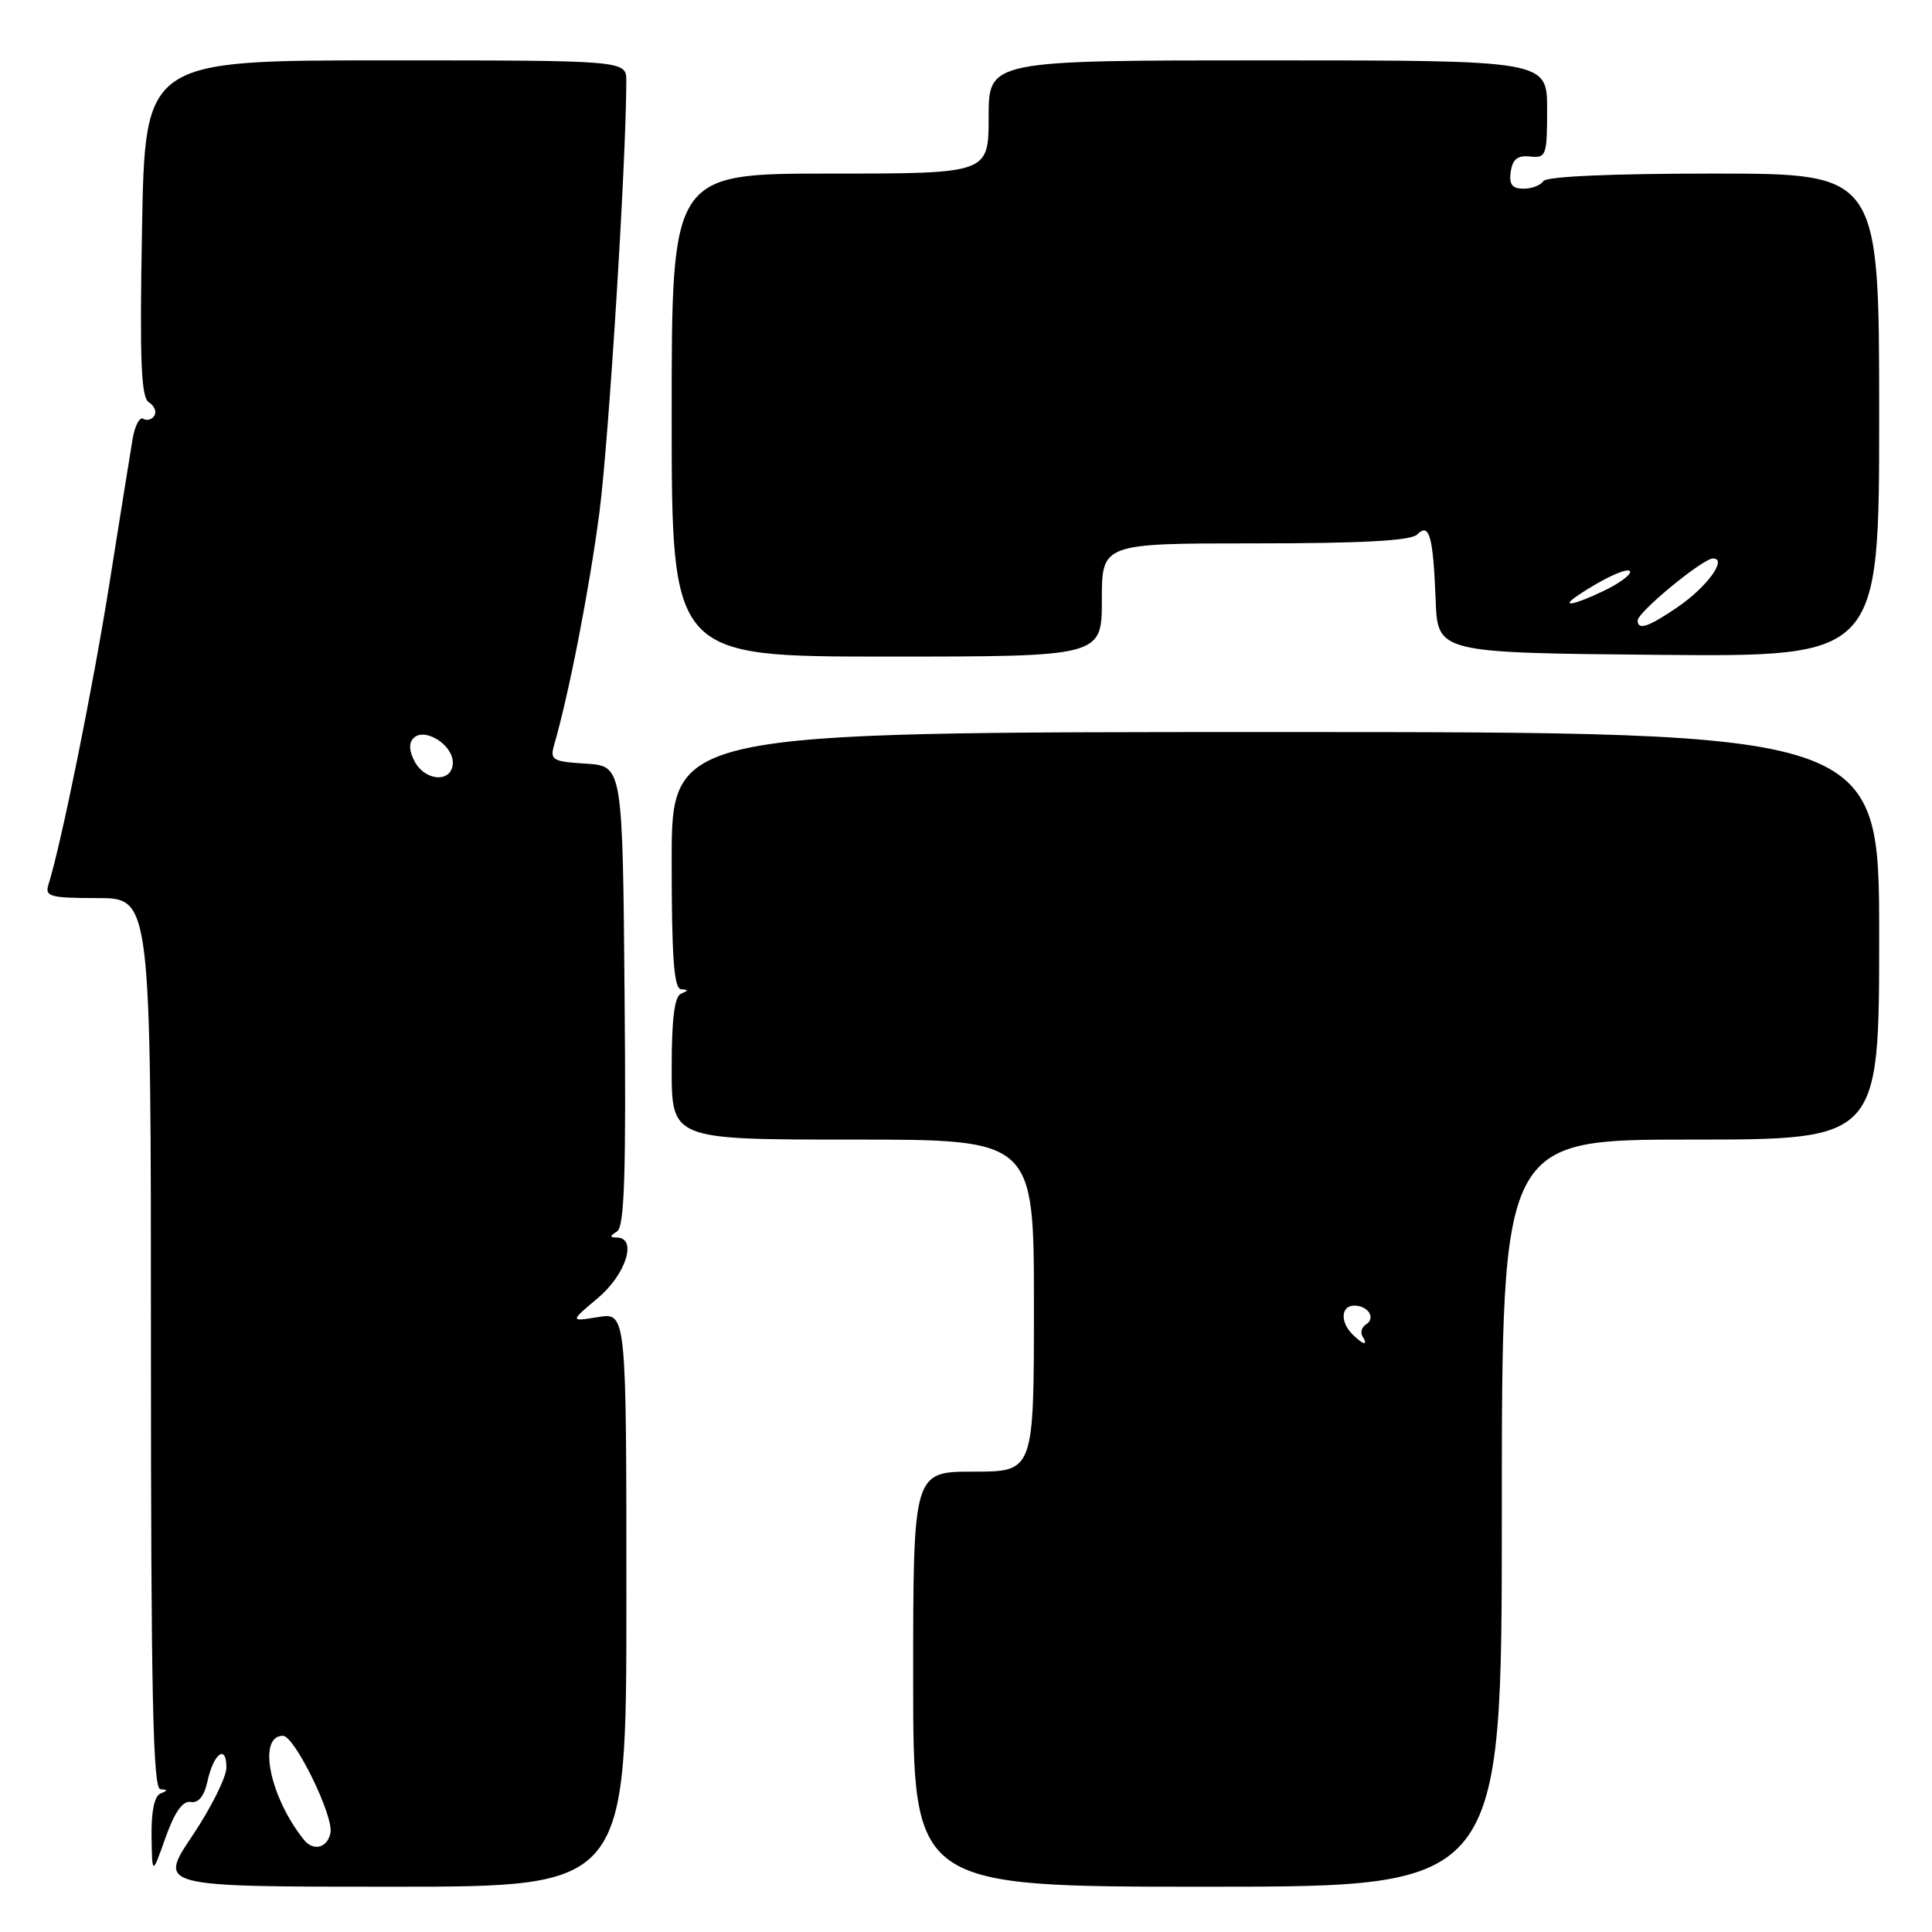 <?xml version="1.0" encoding="UTF-8" standalone="no"?>
<!DOCTYPE svg PUBLIC "-//W3C//DTD SVG 1.1//EN" "http://www.w3.org/Graphics/SVG/1.1/DTD/svg11.dtd" >
<svg xmlns="http://www.w3.org/2000/svg" xmlns:xlink="http://www.w3.org/1999/xlink" version="1.1" viewBox="0 0 256 256">
 <g >
 <path fill="currentColor"
d=" M 83.00 211.95 C 83.00 173.91 83.00 173.91 79.25 174.52 C 75.50 175.13 75.50 175.13 79.25 171.97 C 82.96 168.84 84.47 164.02 81.75 163.98 C 80.76 163.97 80.77 163.80 81.76 163.17 C 82.75 162.54 82.97 155.61 82.76 131.93 C 82.50 101.50 82.50 101.50 77.65 101.19 C 73.19 100.91 72.85 100.71 73.43 98.69 C 75.38 91.99 78.09 78.07 79.42 67.95 C 80.66 58.47 82.97 21.50 82.99 10.75 C 83.00 8.00 83.00 8.00 51.11 8.00 C 19.22 8.00 19.22 8.00 18.82 30.25 C 18.50 47.89 18.69 52.67 19.73 53.31 C 20.45 53.76 20.78 54.55 20.45 55.08 C 20.13 55.60 19.47 55.79 18.98 55.49 C 18.50 55.19 17.86 56.42 17.56 58.22 C 17.26 60.02 15.88 68.65 14.49 77.38 C 12.30 91.15 8.12 111.82 6.41 117.25 C 5.93 118.80 6.66 119.00 12.93 119.00 C 20.00 119.00 20.00 119.00 20.00 178.00 C 20.00 224.49 20.27 237.02 21.25 237.08 C 22.25 237.14 22.25 237.26 21.25 237.66 C 20.46 237.98 20.03 240.07 20.08 243.33 C 20.16 248.50 20.16 248.50 21.93 243.50 C 23.15 240.08 24.21 238.59 25.27 238.77 C 26.29 238.95 27.06 238.01 27.49 236.04 C 28.31 232.30 30.00 231.07 30.00 234.20 C 30.00 235.48 27.97 239.55 25.48 243.26 C 20.96 250.00 20.96 250.00 51.98 250.00 C 83.00 250.00 83.00 250.00 83.00 211.95 Z  M 199.00 200.50 C 199.00 151.00 199.00 151.00 224.00 151.00 C 249.00 151.00 249.00 151.00 249.00 124.00 C 249.00 97.00 249.00 97.00 169.00 97.00 C 89.00 97.00 89.00 97.00 89.00 114.00 C 89.00 126.89 89.30 131.02 90.25 131.08 C 91.25 131.14 91.25 131.26 90.25 131.66 C 89.37 132.02 89.00 134.99 89.00 141.58 C 89.00 151.00 89.00 151.00 113.00 151.00 C 137.00 151.00 137.00 151.00 137.00 173.00 C 137.00 195.00 137.00 195.00 129.00 195.00 C 121.00 195.00 121.00 195.00 121.00 222.50 C 121.00 250.00 121.00 250.00 160.00 250.00 C 199.00 250.00 199.00 250.00 199.00 200.50 Z  M 146.00 79.50 C 146.00 72.00 146.00 72.00 166.30 72.00 C 180.44 72.00 186.95 71.65 187.77 70.83 C 189.39 69.21 189.90 70.97 190.23 79.50 C 190.50 86.50 190.50 86.50 219.75 86.77 C 249.00 87.03 249.00 87.03 249.00 55.02 C 249.00 23.00 249.00 23.00 227.06 23.00 C 213.51 23.00 204.88 23.38 204.50 24.00 C 204.16 24.55 202.98 25.00 201.87 25.00 C 200.36 25.00 199.94 24.44 200.18 22.75 C 200.42 21.09 201.09 20.56 202.75 20.74 C 204.88 20.96 205.00 20.62 205.00 14.49 C 205.00 8.00 205.00 8.00 168.00 8.00 C 131.00 8.00 131.00 8.00 131.00 15.50 C 131.00 23.00 131.00 23.00 110.00 23.00 C 89.00 23.00 89.00 23.00 89.00 55.00 C 89.00 87.00 89.00 87.00 117.50 87.00 C 146.00 87.00 146.00 87.00 146.00 79.50 Z  M 40.27 243.78 C 35.73 238.12 34.09 230.00 37.49 230.00 C 39.03 230.00 44.22 240.61 43.79 242.86 C 43.40 244.86 41.53 245.35 40.27 243.78 Z  M 54.94 100.89 C 54.20 99.51 54.15 98.45 54.80 97.80 C 56.26 96.34 60.00 98.67 60.00 101.04 C 60.00 103.72 56.40 103.62 54.94 100.89 Z  M 179.20 176.80 C 177.55 175.15 177.69 173.00 179.44 173.00 C 181.30 173.00 182.34 174.67 181.00 175.50 C 180.43 175.85 180.23 176.56 180.54 177.07 C 181.35 178.37 180.63 178.23 179.20 176.80 Z  M 217.00 82.21 C 217.00 81.11 225.64 74.00 226.98 74.00 C 228.95 74.00 226.16 77.82 222.24 80.48 C 218.39 83.10 217.00 83.56 217.00 82.21 Z  M 209.00 78.95 C 212.42 76.62 216.00 75.00 216.00 75.79 C 216.00 76.25 214.41 77.39 212.47 78.31 C 208.54 80.19 206.68 80.53 209.00 78.95 Z "/>
</g>
</svg>